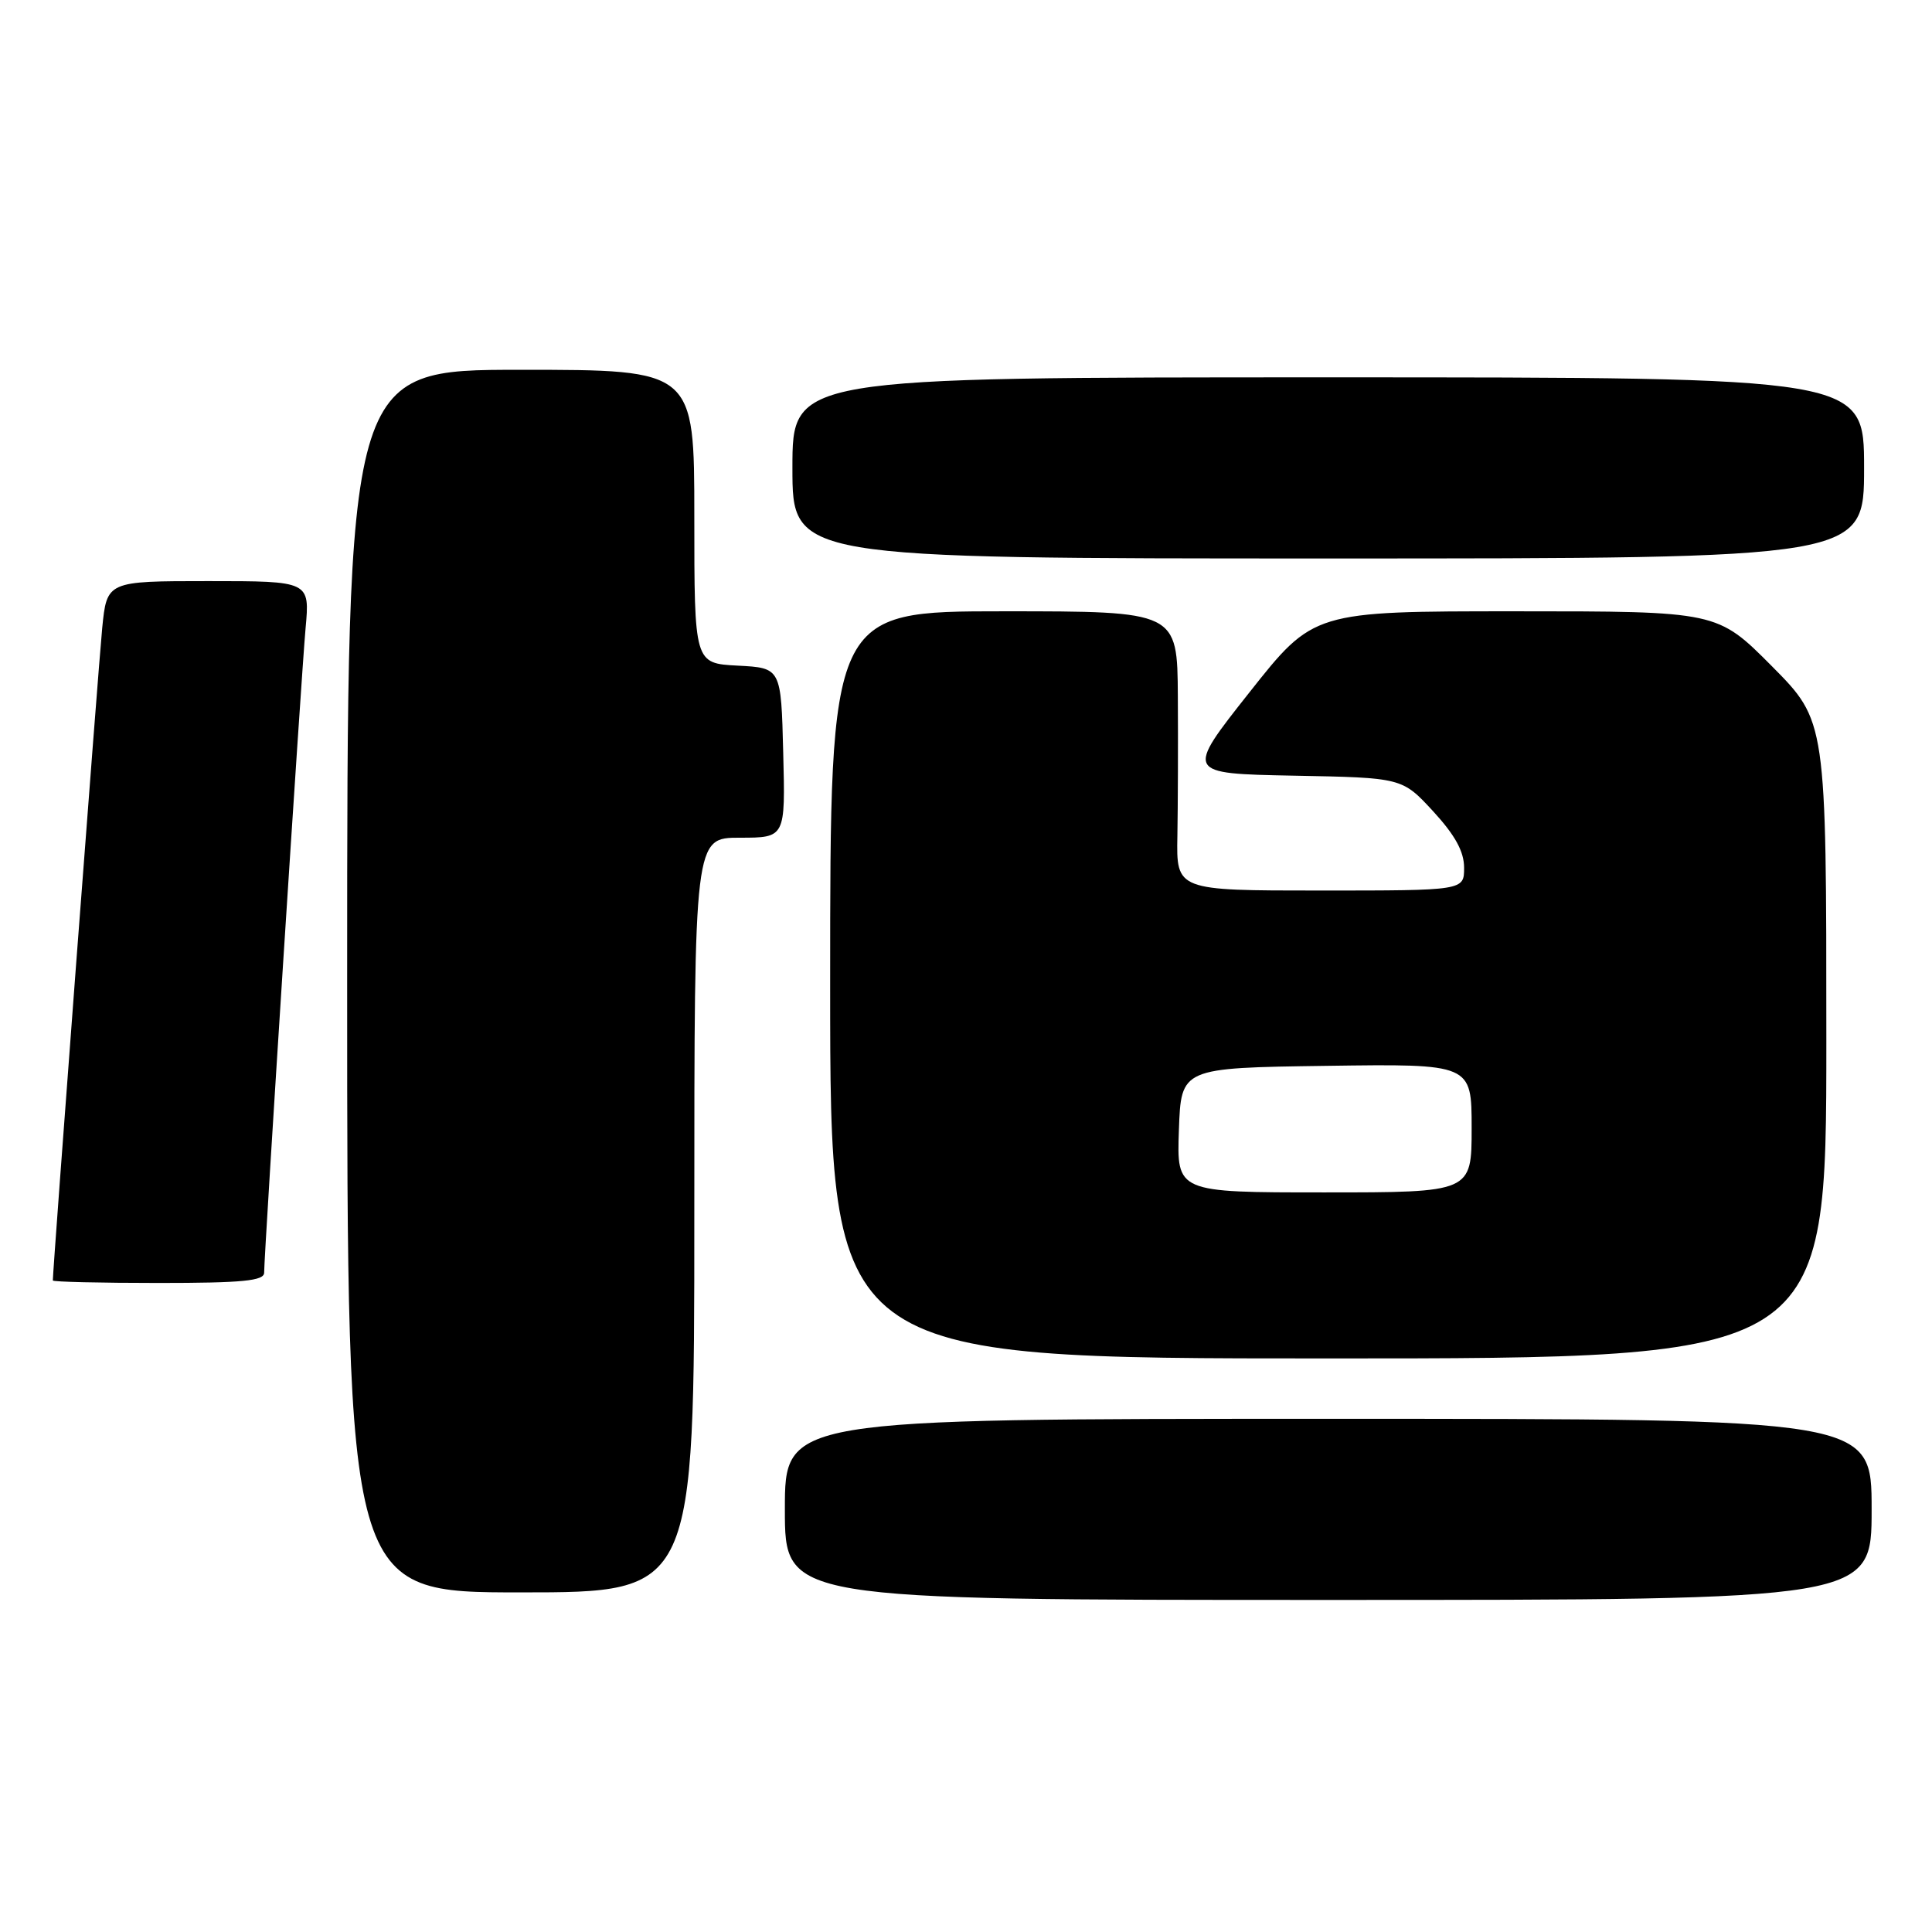<?xml version="1.0" encoding="UTF-8" standalone="no"?>
<!DOCTYPE svg PUBLIC "-//W3C//DTD SVG 1.1//EN" "http://www.w3.org/Graphics/SVG/1.1/DTD/svg11.dtd" >
<svg xmlns="http://www.w3.org/2000/svg" xmlns:xlink="http://www.w3.org/1999/xlink" version="1.1" viewBox="0 0 256 256">
 <g >
 <path fill="currentColor"
d=" M 248.00 200.00 C 248.00 188.00 248.00 188.00 176.00 188.00 C 104.00 188.00 104.00 188.00 104.00 200.00 C 104.00 212.00 104.00 212.00 176.00 212.00 C 248.00 212.00 248.00 212.00 248.00 200.00 Z  M 92.00 161.00 C 92.00 111.00 92.00 111.00 98.03 111.00 C 104.07 111.00 104.07 111.00 103.78 99.75 C 103.50 88.50 103.50 88.50 97.75 88.20 C 92.00 87.90 92.00 87.90 92.00 68.45 C 92.00 49.00 92.00 49.00 69.00 49.00 C 46.00 49.00 46.00 49.00 46.00 130.00 C 46.00 211.00 46.00 211.00 69.00 211.00 C 92.00 211.00 92.00 211.00 92.00 161.00 Z  M 242.00 137.77 C 242.00 95.55 242.00 95.55 234.78 88.27 C 227.55 81.00 227.55 81.00 200.80 81.00 C 174.05 81.00 174.05 81.00 165.55 91.75 C 157.05 102.50 157.05 102.50 171.42 102.78 C 185.79 103.05 185.79 103.05 189.90 107.50 C 192.81 110.67 194.00 112.83 194.00 114.98 C 194.00 118.00 194.00 118.00 174.93 118.00 C 155.87 118.00 155.87 118.00 156.01 110.75 C 156.08 106.76 156.11 98.44 156.07 92.25 C 156.00 81.00 156.00 81.00 133.00 81.00 C 110.00 81.00 110.00 81.00 110.00 130.50 C 110.00 180.00 110.00 180.00 176.00 180.00 C 242.00 180.00 242.00 180.00 242.00 137.77 Z  M 35.00 168.64 C 35.00 166.10 39.92 89.54 40.49 83.25 C 41.06 77.00 41.06 77.00 27.61 77.00 C 14.16 77.00 14.16 77.00 13.54 83.25 C 13.06 88.06 7.00 168.16 7.00 169.67 C 7.00 169.85 13.30 170.00 21.00 170.00 C 32.14 170.00 35.00 169.72 35.00 168.64 Z  M 247.00 62.00 C 247.00 50.00 247.00 50.00 176.00 50.00 C 105.00 50.00 105.00 50.00 105.00 62.00 C 105.00 74.00 105.00 74.00 176.00 74.00 C 247.00 74.00 247.00 74.00 247.00 62.00 Z  M 156.21 149.75 C 156.50 141.50 156.50 141.50 175.75 141.23 C 195.00 140.96 195.00 140.96 195.00 149.48 C 195.00 158.00 195.00 158.00 175.46 158.00 C 155.92 158.00 155.92 158.00 156.21 149.75 Z "/>
</g>
</svg>